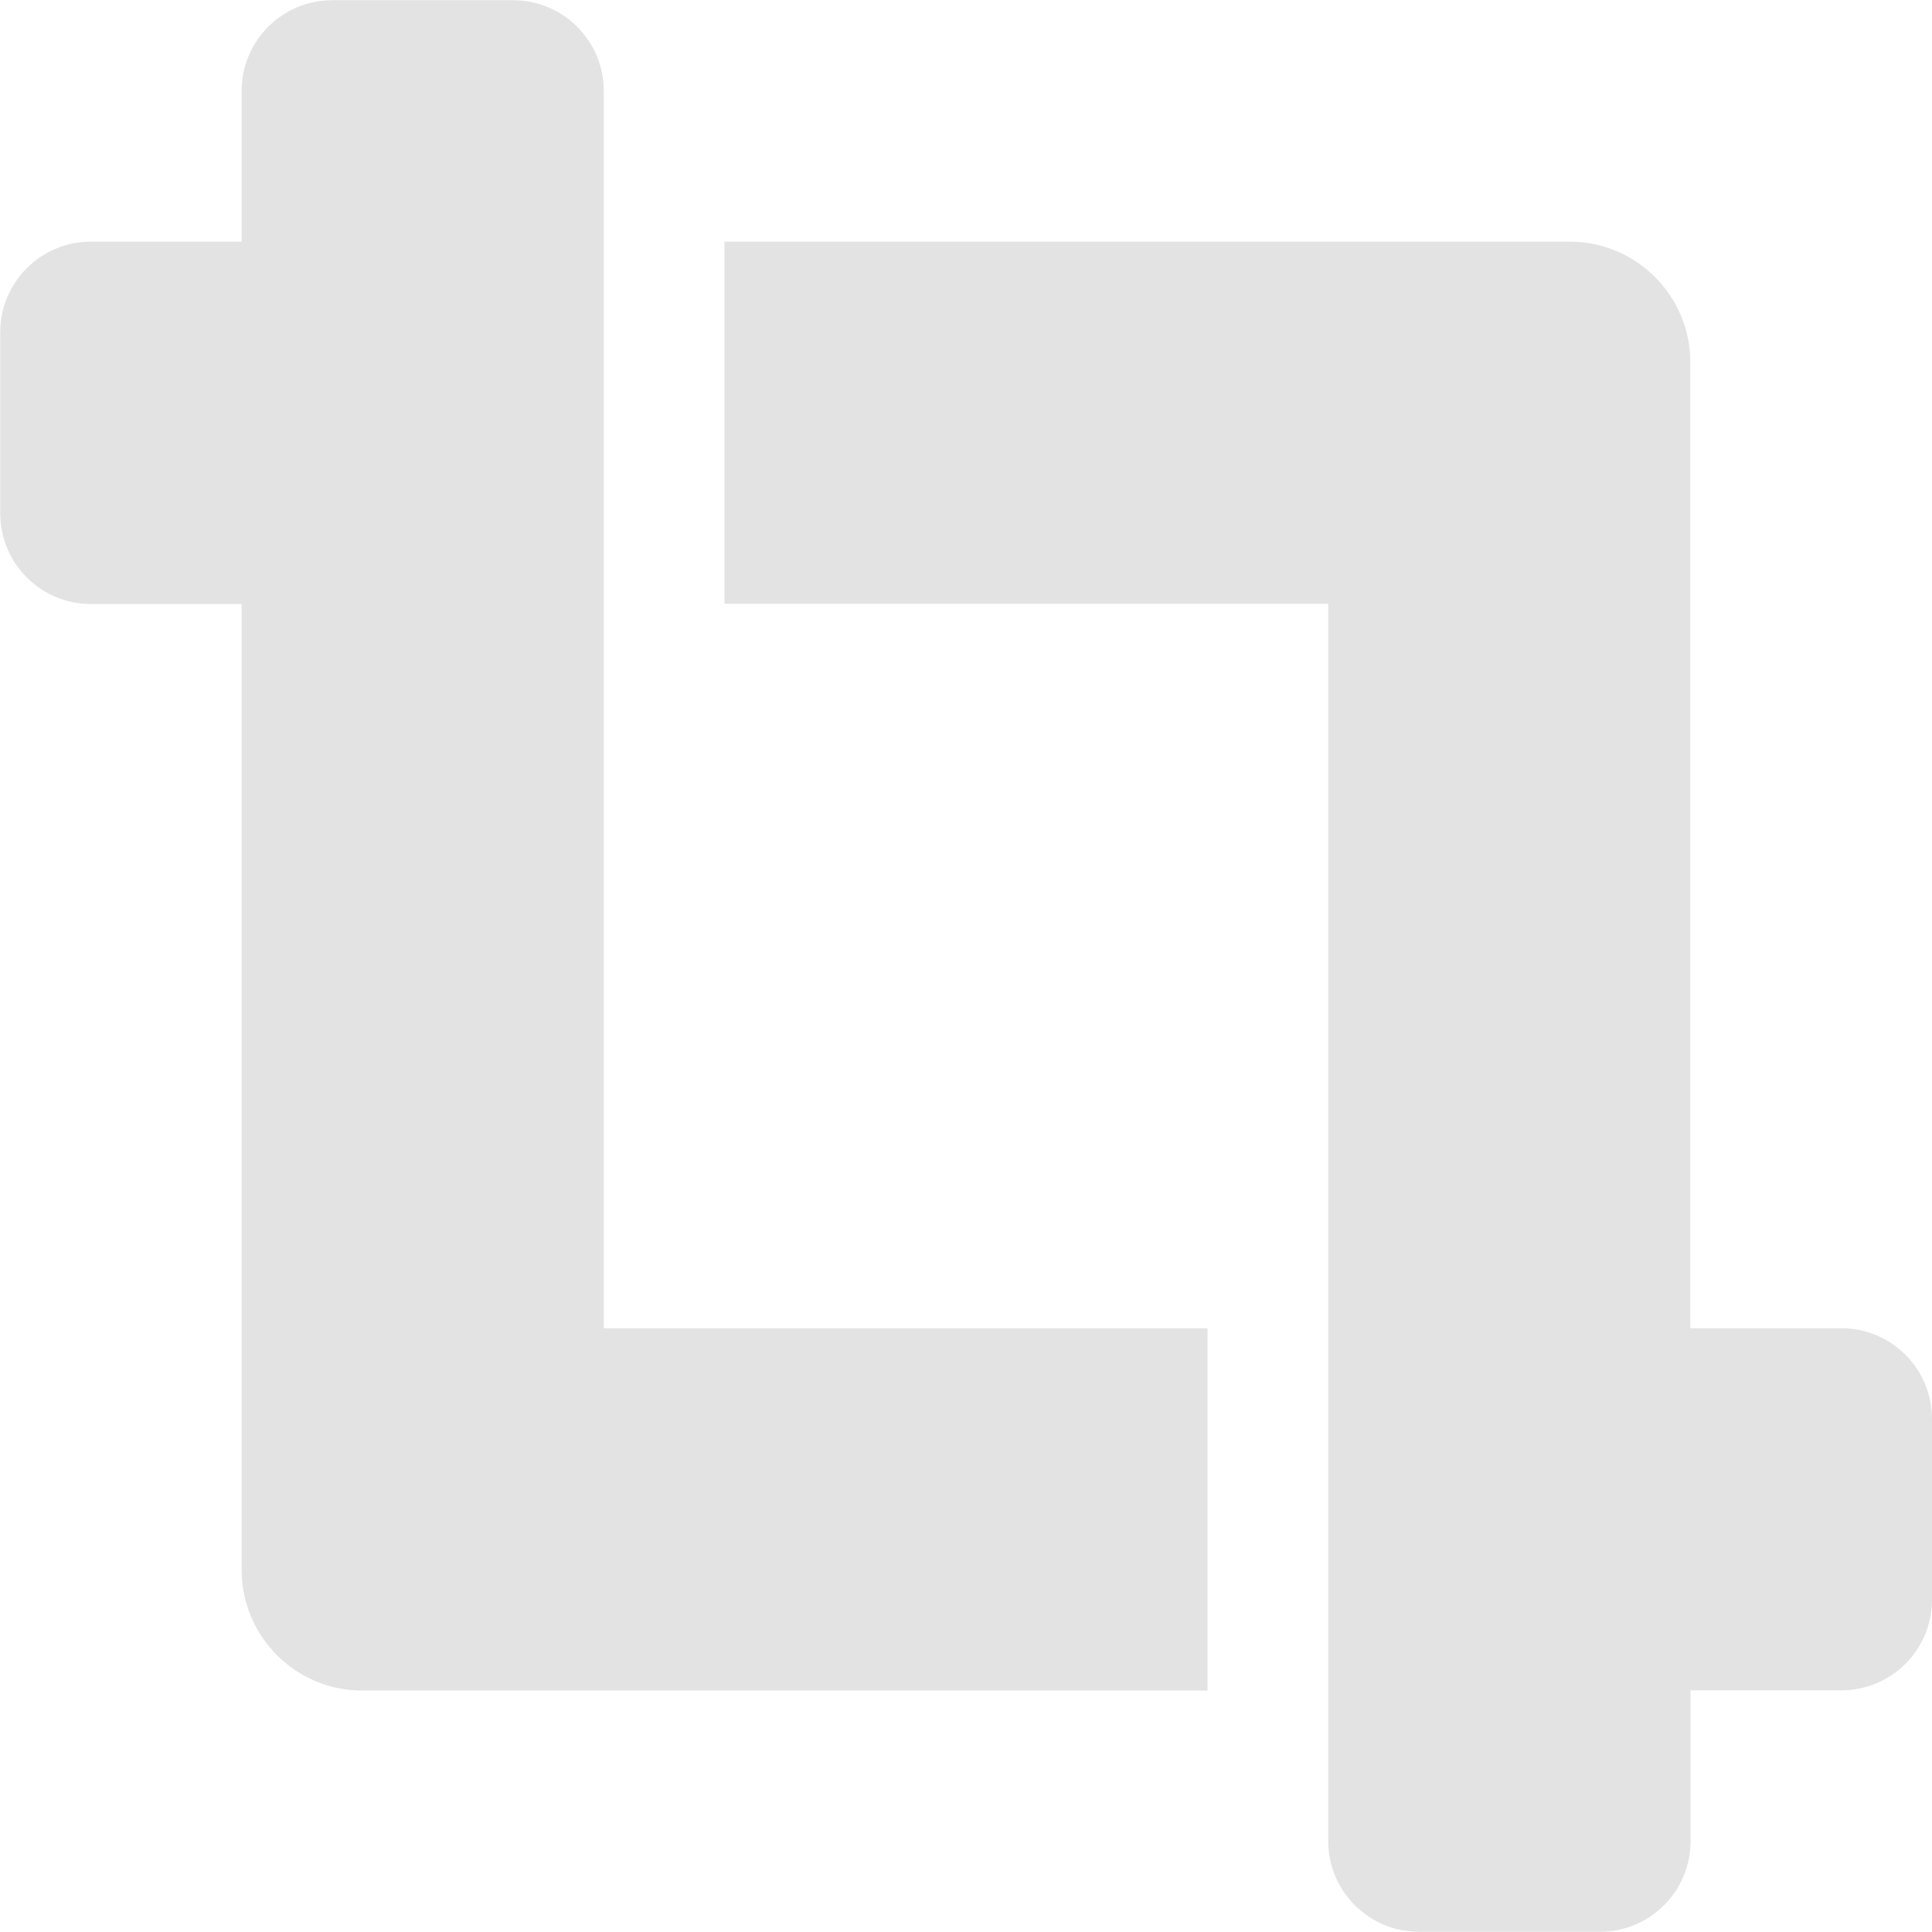 <?xml version="1.0" encoding="UTF-8" standalone="no"?>
<!-- Created with Inkscape (http://www.inkscape.org/) -->

<svg
   xmlns:dc="http://purl.org/dc/elements/1.1/"
   xmlns:cc="http://creativecommons.org/ns#"
   xmlns:rdf="http://www.w3.org/1999/02/22-rdf-syntax-ns#"
   xmlns:svg="http://www.w3.org/2000/svg"
   xmlns="http://www.w3.org/2000/svg"
   xmlns:sodipodi="http://sodipodi.sourceforge.net/DTD/sodipodi-0.dtd"
   xmlns:inkscape="http://www.inkscape.org/namespaces/inkscape"
   width="32"
   height="32"
   viewBox="0 0 8.467 8.467"
   version="1.1"
   id="svg8"
   inkscape:version="0.92.5 (2060ec1f9f, 2020-04-08)"
   sodipodi:docname="crop_sl.svg">
  <defs
     id="defs2">
    <style
       id="style1399">.cls-1{fill:#e3e3e3;}</style>
    <style
       id="style1399-4">.cls-1{fill:#e3e3e3;}</style>
    <style
       id="style1399-8">.cls-1{fill:#e3e3e3;}</style>
    <style
       id="style1399-4-5">.cls-1{fill:#e3e3e3;}</style>
    <style
       id="style1399-9">.cls-1{fill:#e3e3e3;}</style>
    <style
       id="style1399-4-6">.cls-1{fill:#e3e3e3;}</style>
    <style
       id="style1399-8-4">.cls-1{fill:#e3e3e3;}</style>
    <style
       id="style1399-4-5-3">.cls-1{fill:#e3e3e3;}</style>
    <style
       id="style1399-88">.cls-1{fill:#e3e3e3;}</style>
    <style
       id="style1399-3">.cls-1{fill:#e3e3e3;}</style>
    <style
       id="style1399-94">.cls-1{fill:#e3e3e3;}</style>
    <style
       id="style1399-5">.cls-1{fill:#e3e3e3;}</style>
  </defs>
  <sodipodi:namedview
     id="base"
     pagecolor="#ffffff"
     bordercolor="#666666"
     borderopacity="1.0"
     inkscape:pageopacity="0.0"
     inkscape:pageshadow="2"
     inkscape:zoom="8"
     inkscape:cx="-4.7736277"
     inkscape:cy="-0.6512344"
     inkscape:document-units="mm"
     inkscape:current-layer="svg8"
     showgrid="false"
     units="px"
     inkscape:window-width="1694"
     inkscape:window-height="1376"
     inkscape:window-x="1526"
     inkscape:window-y="507"
     inkscape:window-maximized="0"
     inkscape:snap-bbox="true"
     inkscape:bbox-paths="true"
     inkscape:snap-bbox-midpoints="true"
     inkscape:object-nodes="false"
     inkscape:snap-page="true"
     inkscape:bbox-nodes="true"
     inkscape:snap-bbox-edge-midpoints="true">
    <sodipodi:guide
       position="8.467,0"
       orientation="-32,0"
       id="guide854"
       inkscape:locked="false" />
    <sodipodi:guide
       position="8.562,8.466"
       orientation="0,-32"
       id="guide856"
       inkscape:locked="false" />
    <sodipodi:guide
       position="0,8.467"
       orientation="32,0"
       id="guide858"
       inkscape:locked="false" />
  </sodipodi:namedview>
  <path
     id="path903"
     d="M 8.07,5.821 H 7.408 V 1.588 c 0,-0.292 -0.237,-0.529 -0.529,-0.529 h -3.704 v 1.587 h 2.646 v 5.423 c 0,0.219 0.178,0.397 0.397,0.397 h 0.794 c 0.219,0 0.397,-0.178 0.397,-0.397 V 7.408 h 0.661 c 0.219,0 0.397,-0.178 0.397,-0.397 V 6.218 c 0,-0.219 -0.178,-0.397 -0.397,-0.397 z M 2.646,0.398 c 0,-0.219 -0.178,-0.397 -0.397,-0.397 H 1.456 c -0.219,0 -0.397,0.178 -0.397,0.397 V 1.059 H 0.398 c -0.219,0 -0.397,0.178 -0.397,0.397 v 0.794 c 0,0.219 0.178,0.397 0.397,0.397 H 1.059 v 4.233 c 0,0.292 0.237,0.529 0.529,0.529 H 5.292 V 5.821 H 2.646 Z"
     inkscape:connector-curvature="0"
     style="stroke-width:0.017;fill:#e3e3e3" />
</svg>
